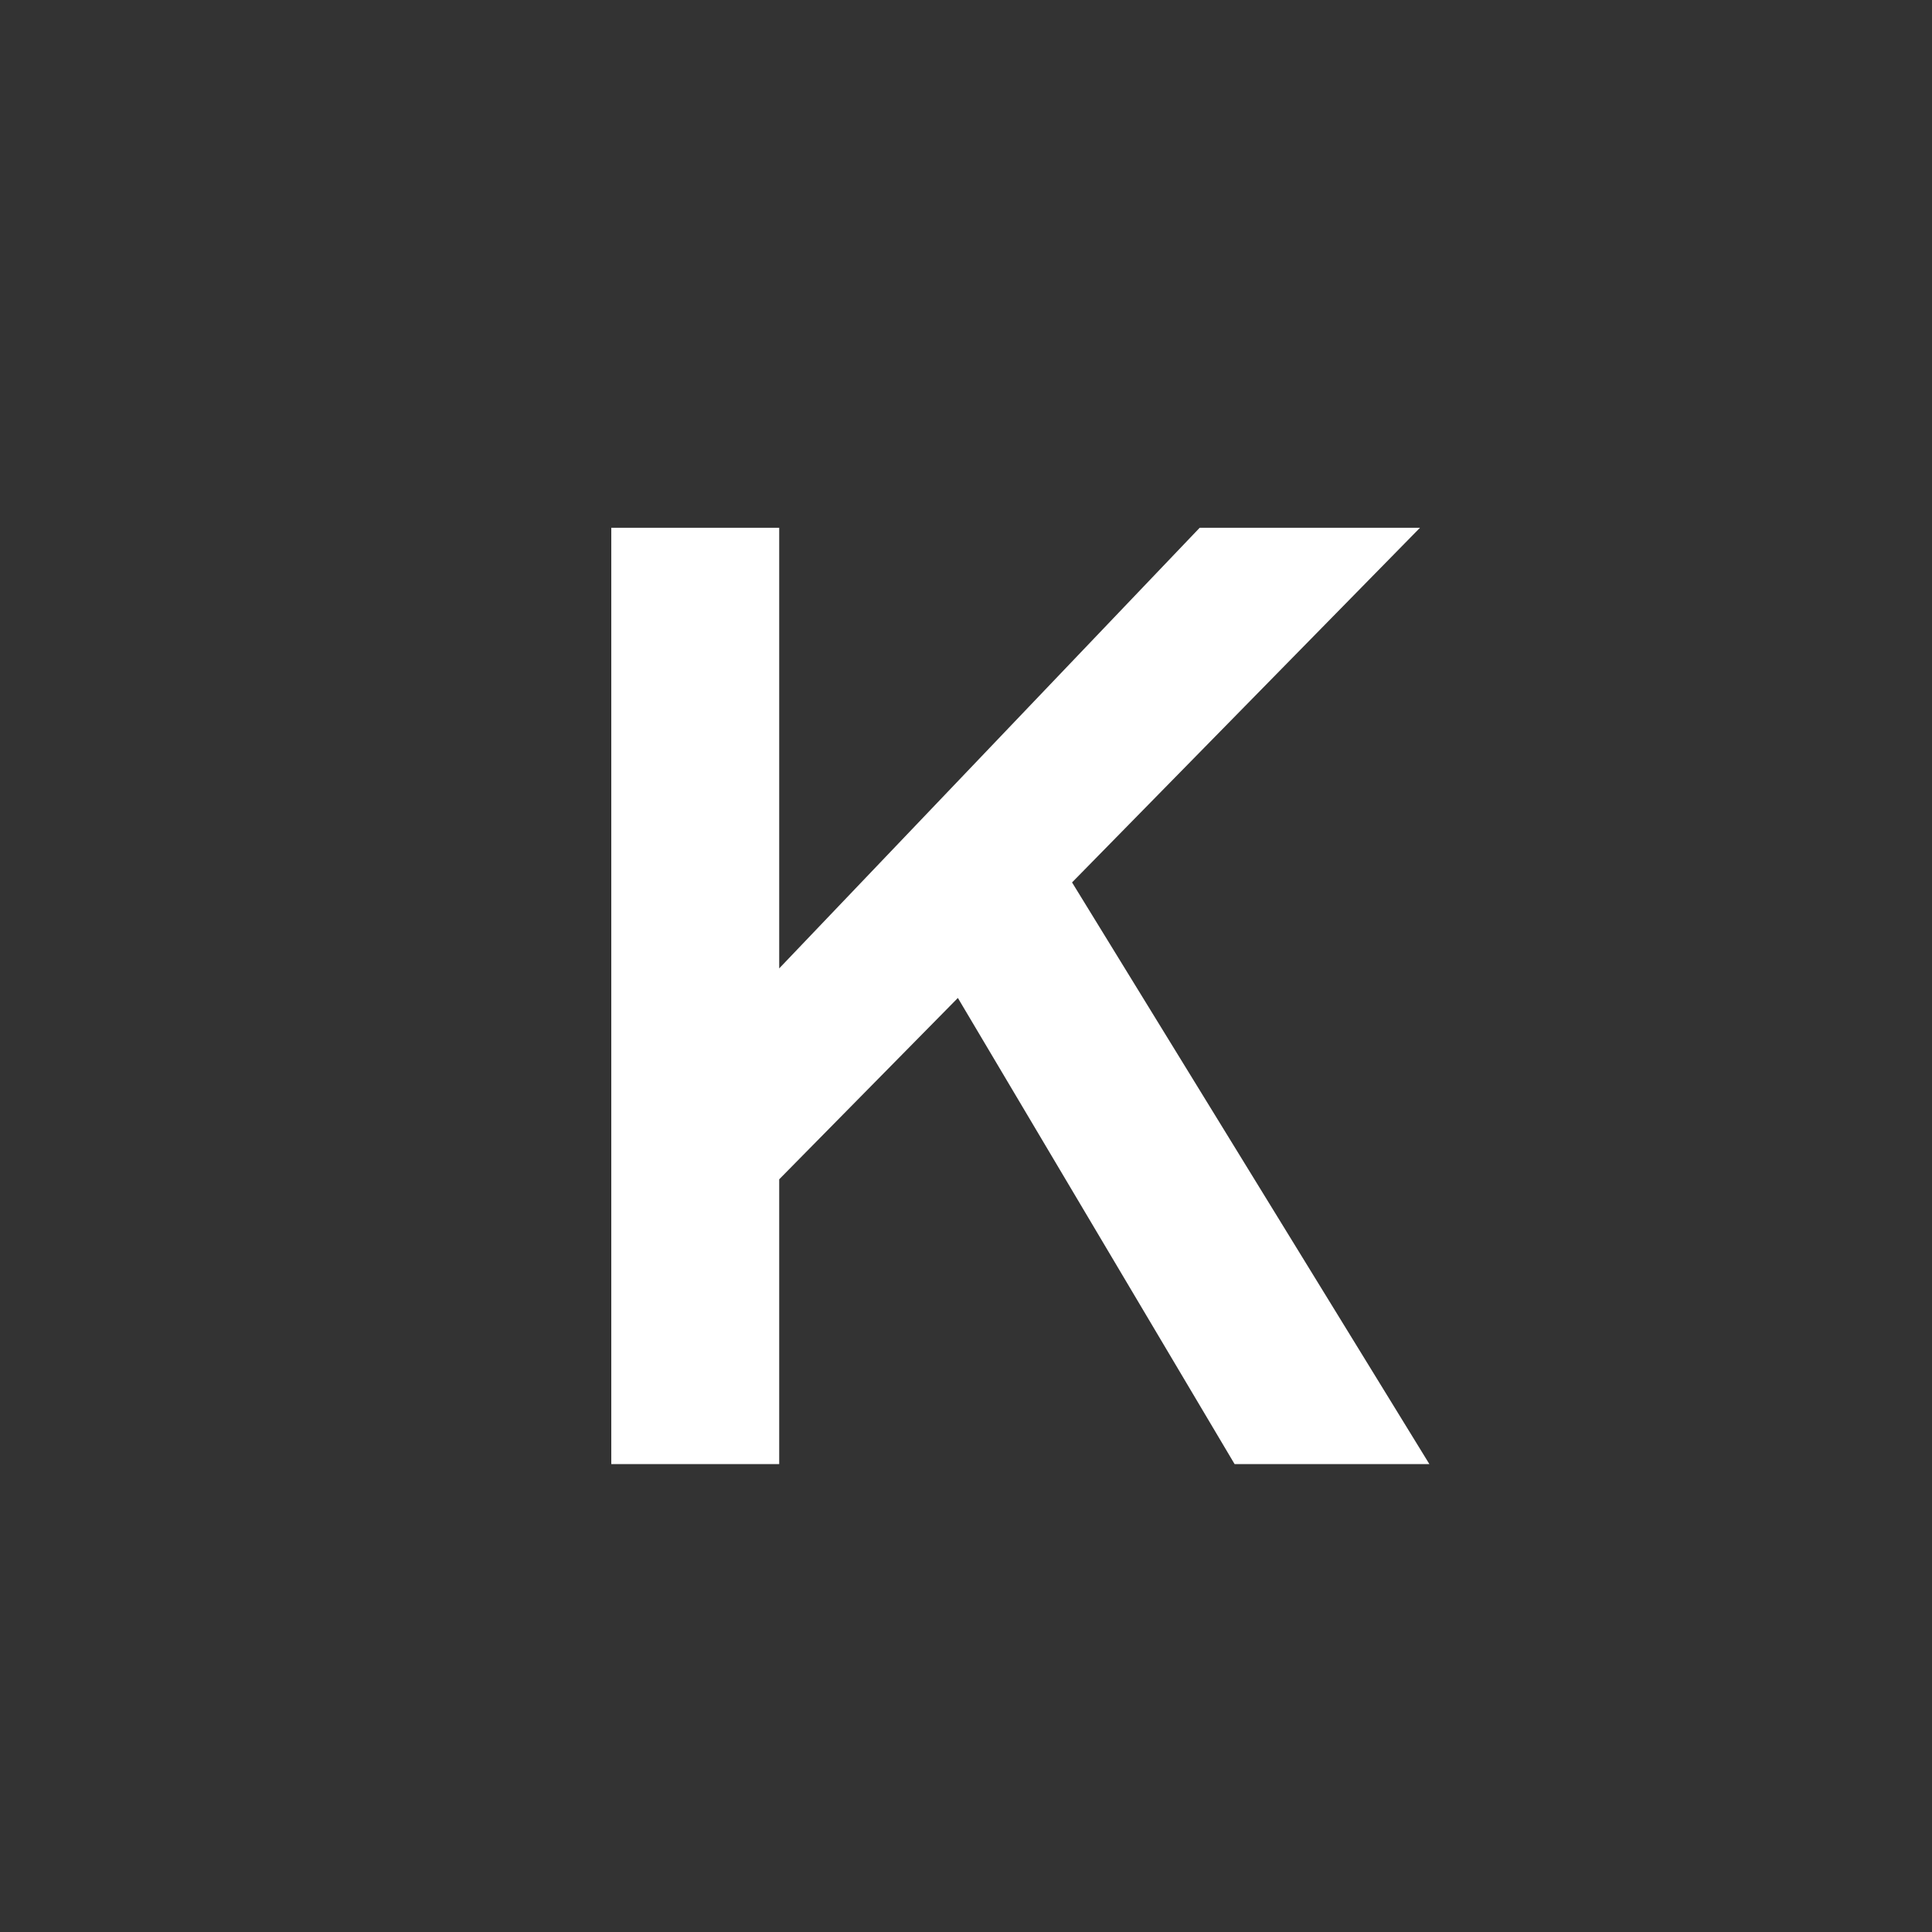 <svg width="256" height="256" viewBox="0 0 256 256" fill="none" xmlns="http://www.w3.org/2000/svg">
<rect x="0" y="0" width="256" height="256" fill="#333333" stroke="none"/>
<path d="M189.401 194L142.053 116.926L188.155 69.934H158.963L103.249 128.318V69.934H80.999V194H103.249V156.264L126.923 132.234L163.591 194H189.401Z" fill="white"/>
</svg>
